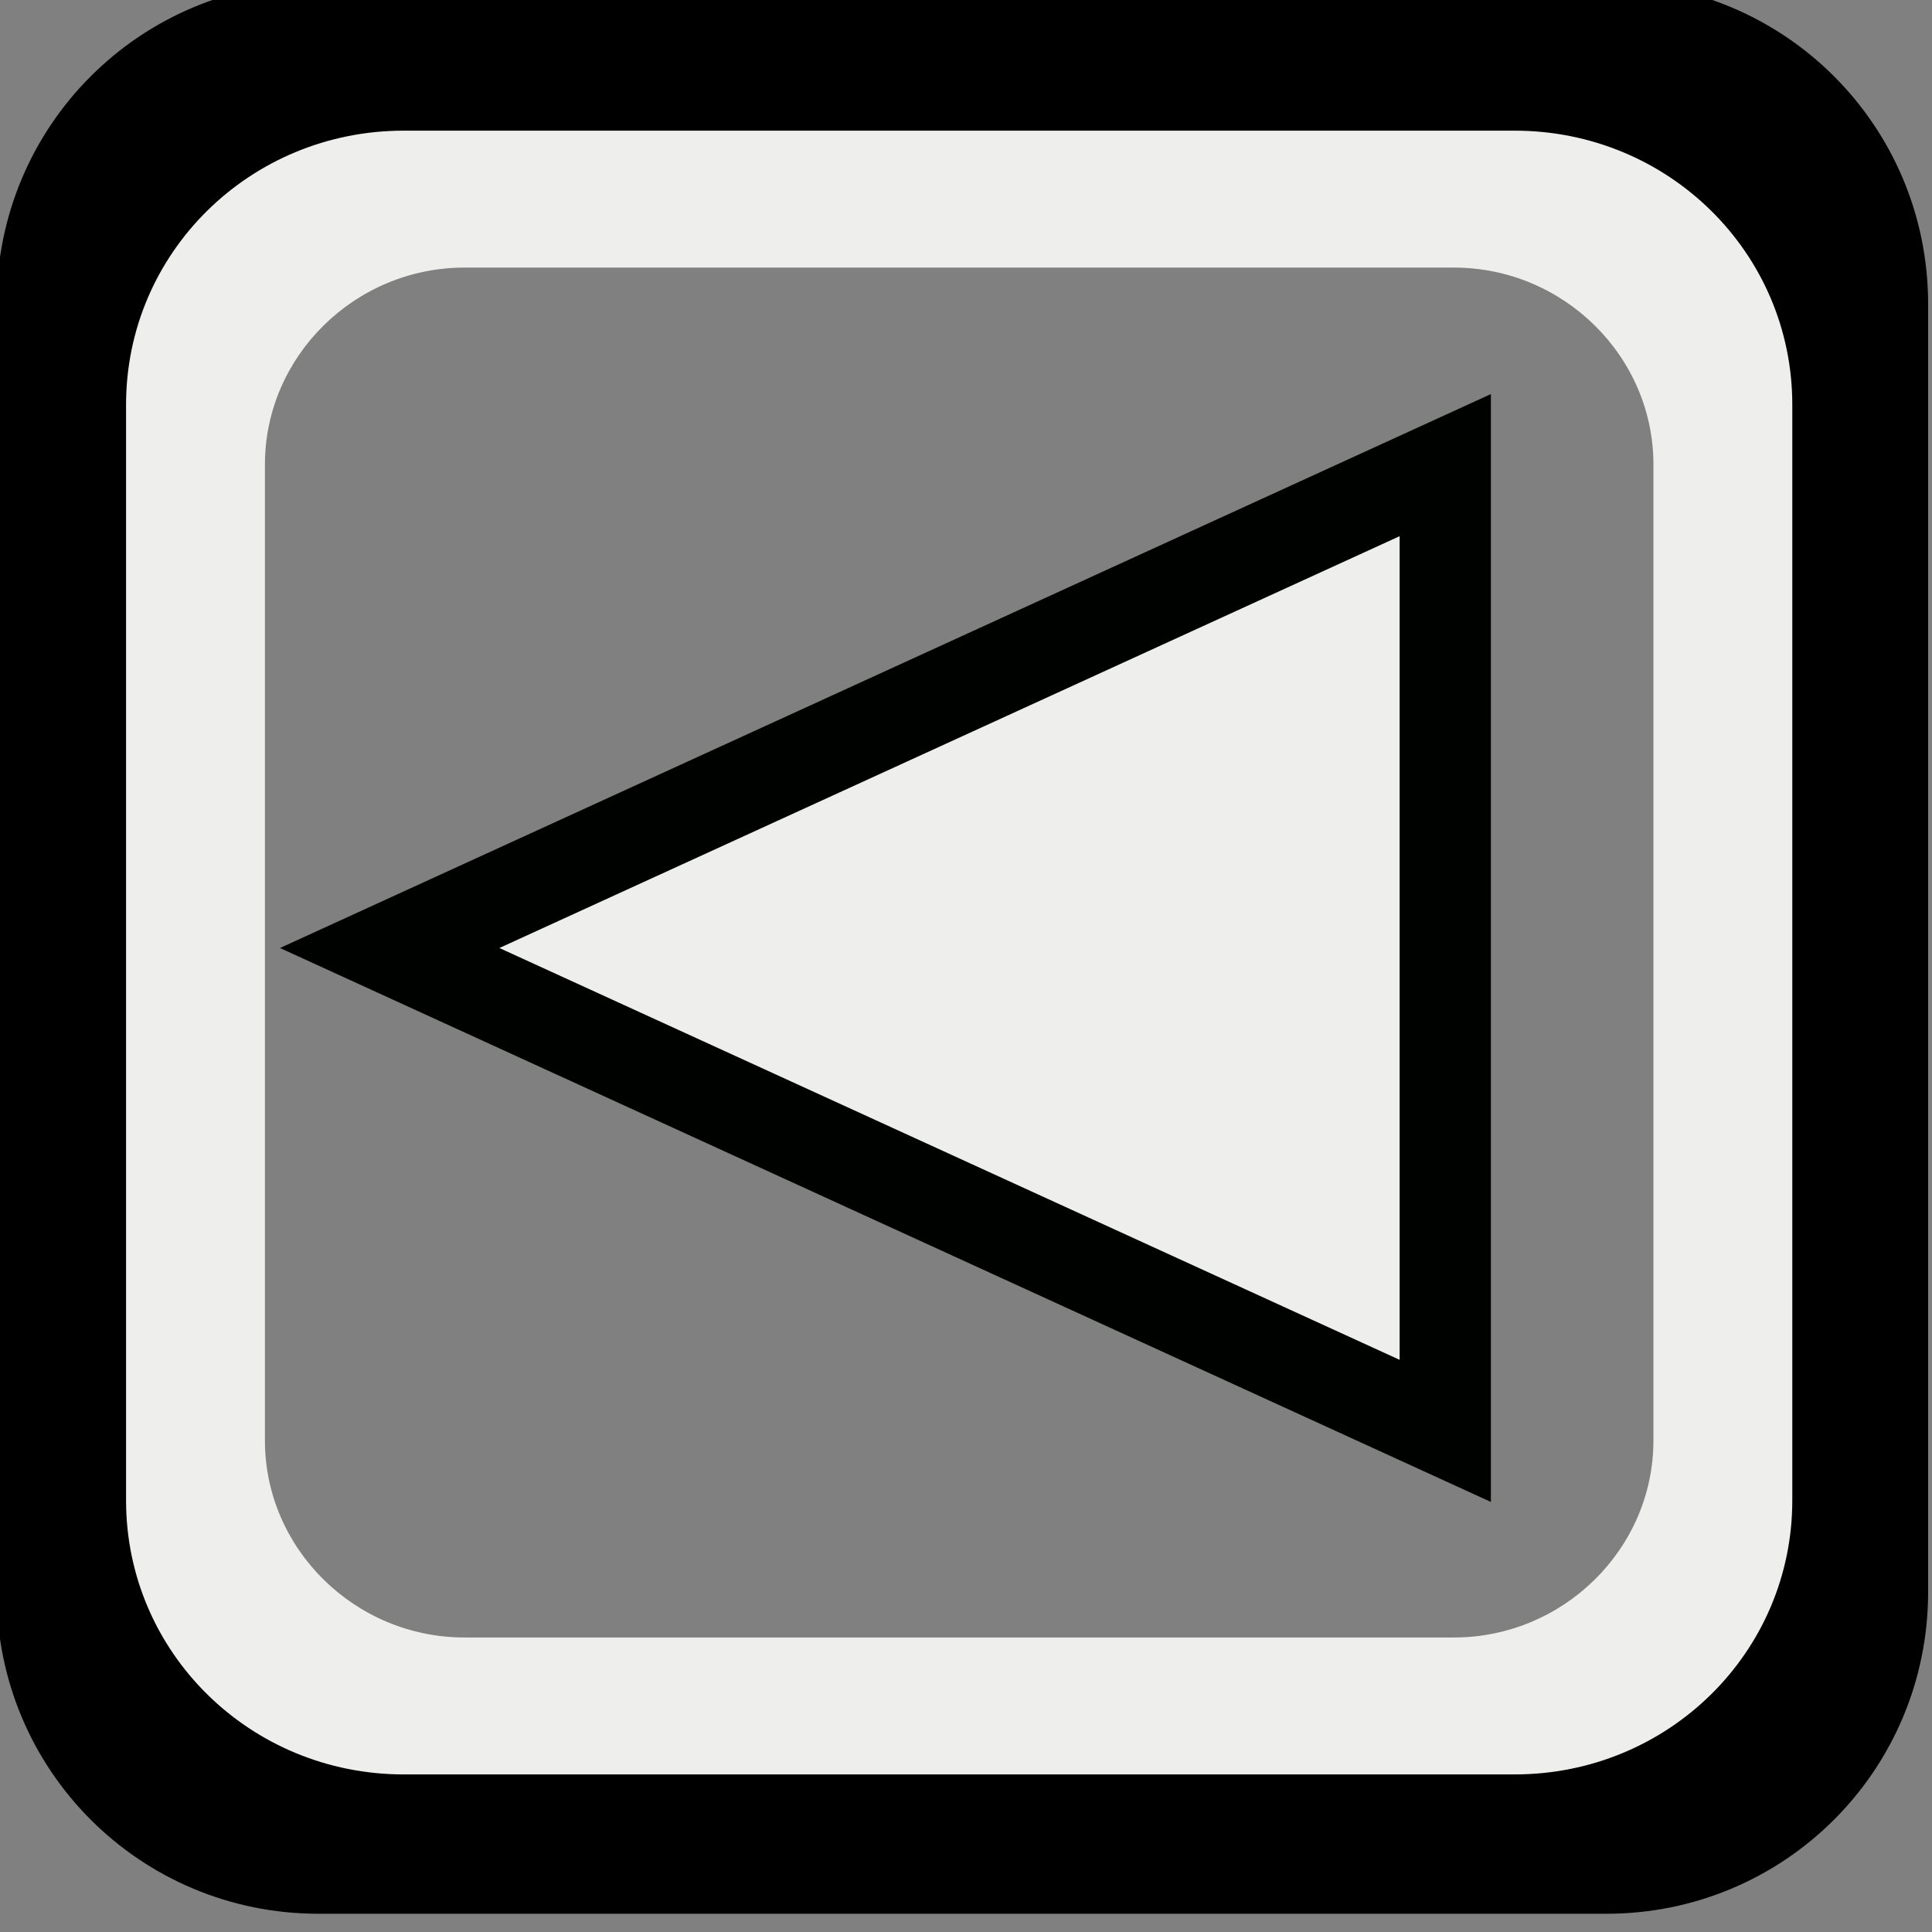 <?xml version="1.0" encoding="UTF-8" standalone="no"?>
<svg
   xmlns:osb="http://www.openswatchbook.org/uri/2009/osb"
   xmlns:dc="http://purl.org/dc/elements/1.1/"
   xmlns:cc="http://creativecommons.org/ns#"
   xmlns:rdf="http://www.w3.org/1999/02/22-rdf-syntax-ns#"
   xmlns:svg="http://www.w3.org/2000/svg"
   xmlns="http://www.w3.org/2000/svg"
   xmlns:sodipodi="http://sodipodi.sourceforge.net/DTD/sodipodi-0.dtd"
   xmlns:inkscape="http://www.inkscape.org/namespaces/inkscape"
   version="1.1"
   width="16"
   height="16"
   id="svg2"
   viewBox="0 0 16 16"
   inkscape:version="0.91 r13725"
   sodipodi:docname="gimp-menu-left.svg">
  <rect x="0" y="0" width="16" height="16" fill="#808080" stroke="none"/>
  <sodipodi:namedview
     pagecolor="#ffffff"
     bordercolor="#666666"
     borderopacity="1"
     objecttolerance="10"
     gridtolerance="10"
     guidetolerance="10"
     inkscape:pageopacity="0"
     inkscape:pageshadow="2"
     inkscape:window-width="501"
     inkscape:window-height="405"
     id="namedview1697"
     showgrid="false"
     inkscape:zoom="14.75"
     inkscape:cx="-335.98761"
     inkscape:cy="712.43925"
     inkscape:window-x="0"
     inkscape:window-y="27"
     inkscape:window-maximized="0"
     inkscape:current-layer="svg2" />
  <defs
     id="defs7386">
    <linearGradient
       gradientTransform="matrix(0,-735328.32,170712.69,0,2464326300,577972450)"
       osb:paint="solid"
       id="linearGradient19282">
      <stop
         stop-color="#b4b4b4"
         id="stop19284" />
    </linearGradient>
    <linearGradient
       osb:paint="gradient"
       x1="231.55"
       x2="320.7"
       gradientUnits="userSpaceOnUse"
       id="linearGradient6057"
       gradientTransform="matrix(0.015,0,0,0.015,2.969,1037.326)">
      <stop
         stop-color="#a11f7c"
         id="stop6053" />
      <stop
         stop-opacity="0.984"
         stop-color="#541f31"
         offset="1"
         id="stop6055" />
    </linearGradient>
    <linearGradient
       osb:paint="solid"
       id="linearGradient5487">
      <stop
         id="stop5485"
         offset="0"
         style="stop-color:#888a85;stop-opacity:1;" />
    </linearGradient>
  </defs>
  <g
     style="display:inline"
     transform="translate(33.037,45.243)"
     id="stock">
    <g
       id="gimp-menu-left"
       transform="translate(-33.037,-1081.605)">
      <g
         transform="matrix(1.333,0,0,1.333,-110.667,448.362)"
         id="gimp-menu-left-3"
         style="fill:#000000">
        <path
           id="rect5232-46"
           transform="translate(241,217)"
           d="m -156,224 c -1.108,0 -2,0.892 -2,2 l 0,8 c 0,1.108 0.892,2 2,2 l 8,0 c 1.108,0 2,-0.892 2,-2 l 0,-8 c 0,-1.108 -0.892,-2 -2,-2 z m 0.438,1 7.125,0 c 0.79,0 1.438,0.648 1.438,1.438 l 0,7.125 c 0,0.79 -0.648,1.438 -1.438,1.438 l -7.125,0 c -0.79,0 -1.438,-0.648 -1.438,-1.438 l 0,-7.125 c 0,-0.79 0.648,-1.438 1.438,-1.438 z"
           style="fill:#000000"
           inkscape:connector-curvature="0" />
        <path
           transform="translate(241,217)"
           id="path5241-58"
           d="m -149,233 0,-6 -6.558,3 z"
           style="fill:#eeeeec;stroke:#000200;stroke-width:0.567;stroke-miterlimit:4;stroke-dasharray:none;stroke-opacity:1"
           inkscape:connector-curvature="0" />
      </g>
      <path
         id="rect5232-5-9"
         d="m 3.344,1037.444 c -1.274,0 -2.3,1.012 -2.3,2.269 l 0,9.075 c 0,1.257 1.026,2.269 2.3,2.269 l 9.199,0 c 1.274,0 2.3,-1.012 2.3,-2.269 l 0,-9.075 c 0,-1.257 -1.026,-2.269 -2.3,-2.269 z m 0.503,1.134 8.193,0 c 0.908,0 1.653,0.735 1.653,1.631 l 0,8.083 c 0,0.896 -0.745,1.631 -1.653,1.631 l -8.193,0 c -0.908,0 -1.653,-0.735 -1.653,-1.631 l 0,-8.083 c 0,-0.896 0.745,-1.631 1.653,-1.631 z"
         style="fill:#eeeeec;stroke-width:1.142"
         inkscape:connector-curvature="0" />
    </g>
  </g>
</svg>
